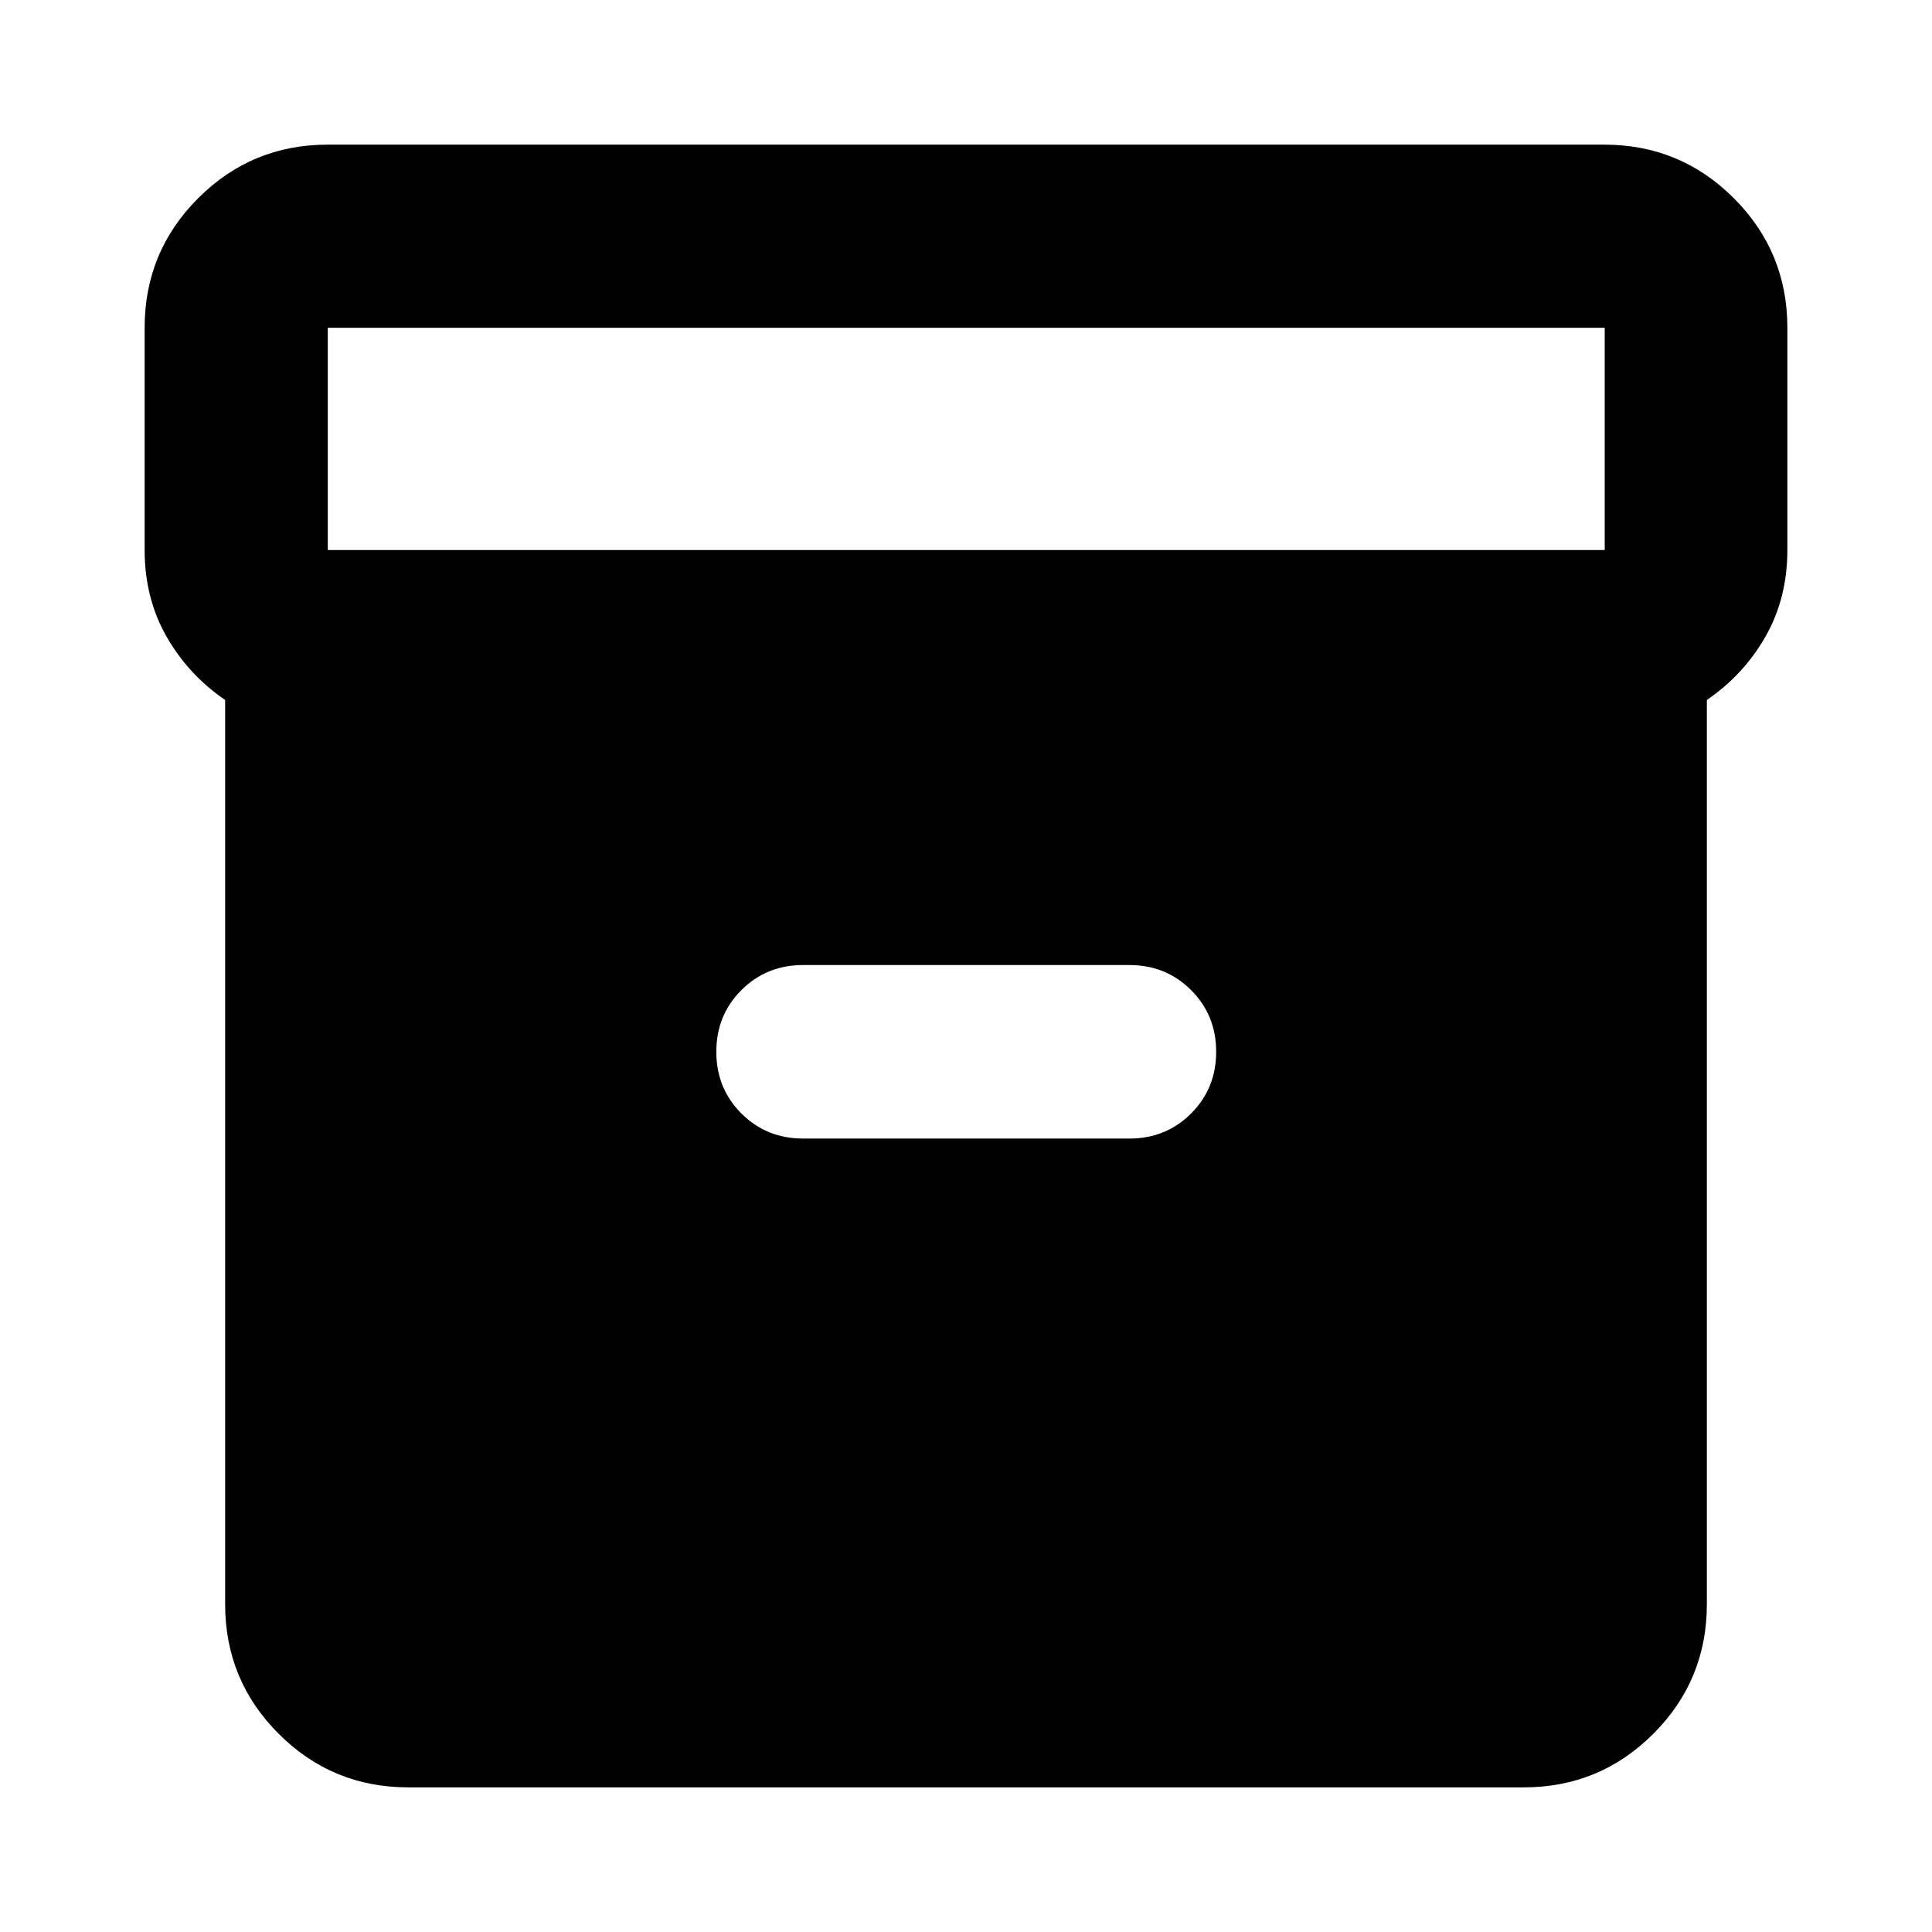 <svg xmlns="http://www.w3.org/2000/svg" height="24" viewBox="0 -960 960 960" width="24"><path d="M202.87-71.87q-37.783 0-64.392-26.608-26.609-26.609-26.609-64.392v-449.326q-18.239-12.434-29.12-31.489-10.88-19.054-10.88-43.011V-797.13q0-37.783 26.61-64.392 26.608-26.609 64.391-26.609h634.26q37.783 0 64.392 26.609 26.609 26.609 26.609 64.392v110.434q0 23.957-10.881 43.011-10.88 19.055-29.119 31.489v449.326q0 37.783-26.609 64.392Q794.913-71.87 757.13-71.87H202.87Zm-40-614.826h634.5V-797.13h-634.5v110.434Zm236.173 292.435h162.153q18.195 0 30.652-12.456 12.456-12.457 12.456-30.653 0-18.195-12.456-30.652-12.457-12.456-30.652-12.456H399.043q-18.195 0-30.652 12.456-12.456 12.457-12.456 30.652 0 18.196 12.456 30.653 12.457 12.456 30.652 12.456Z"/></svg>